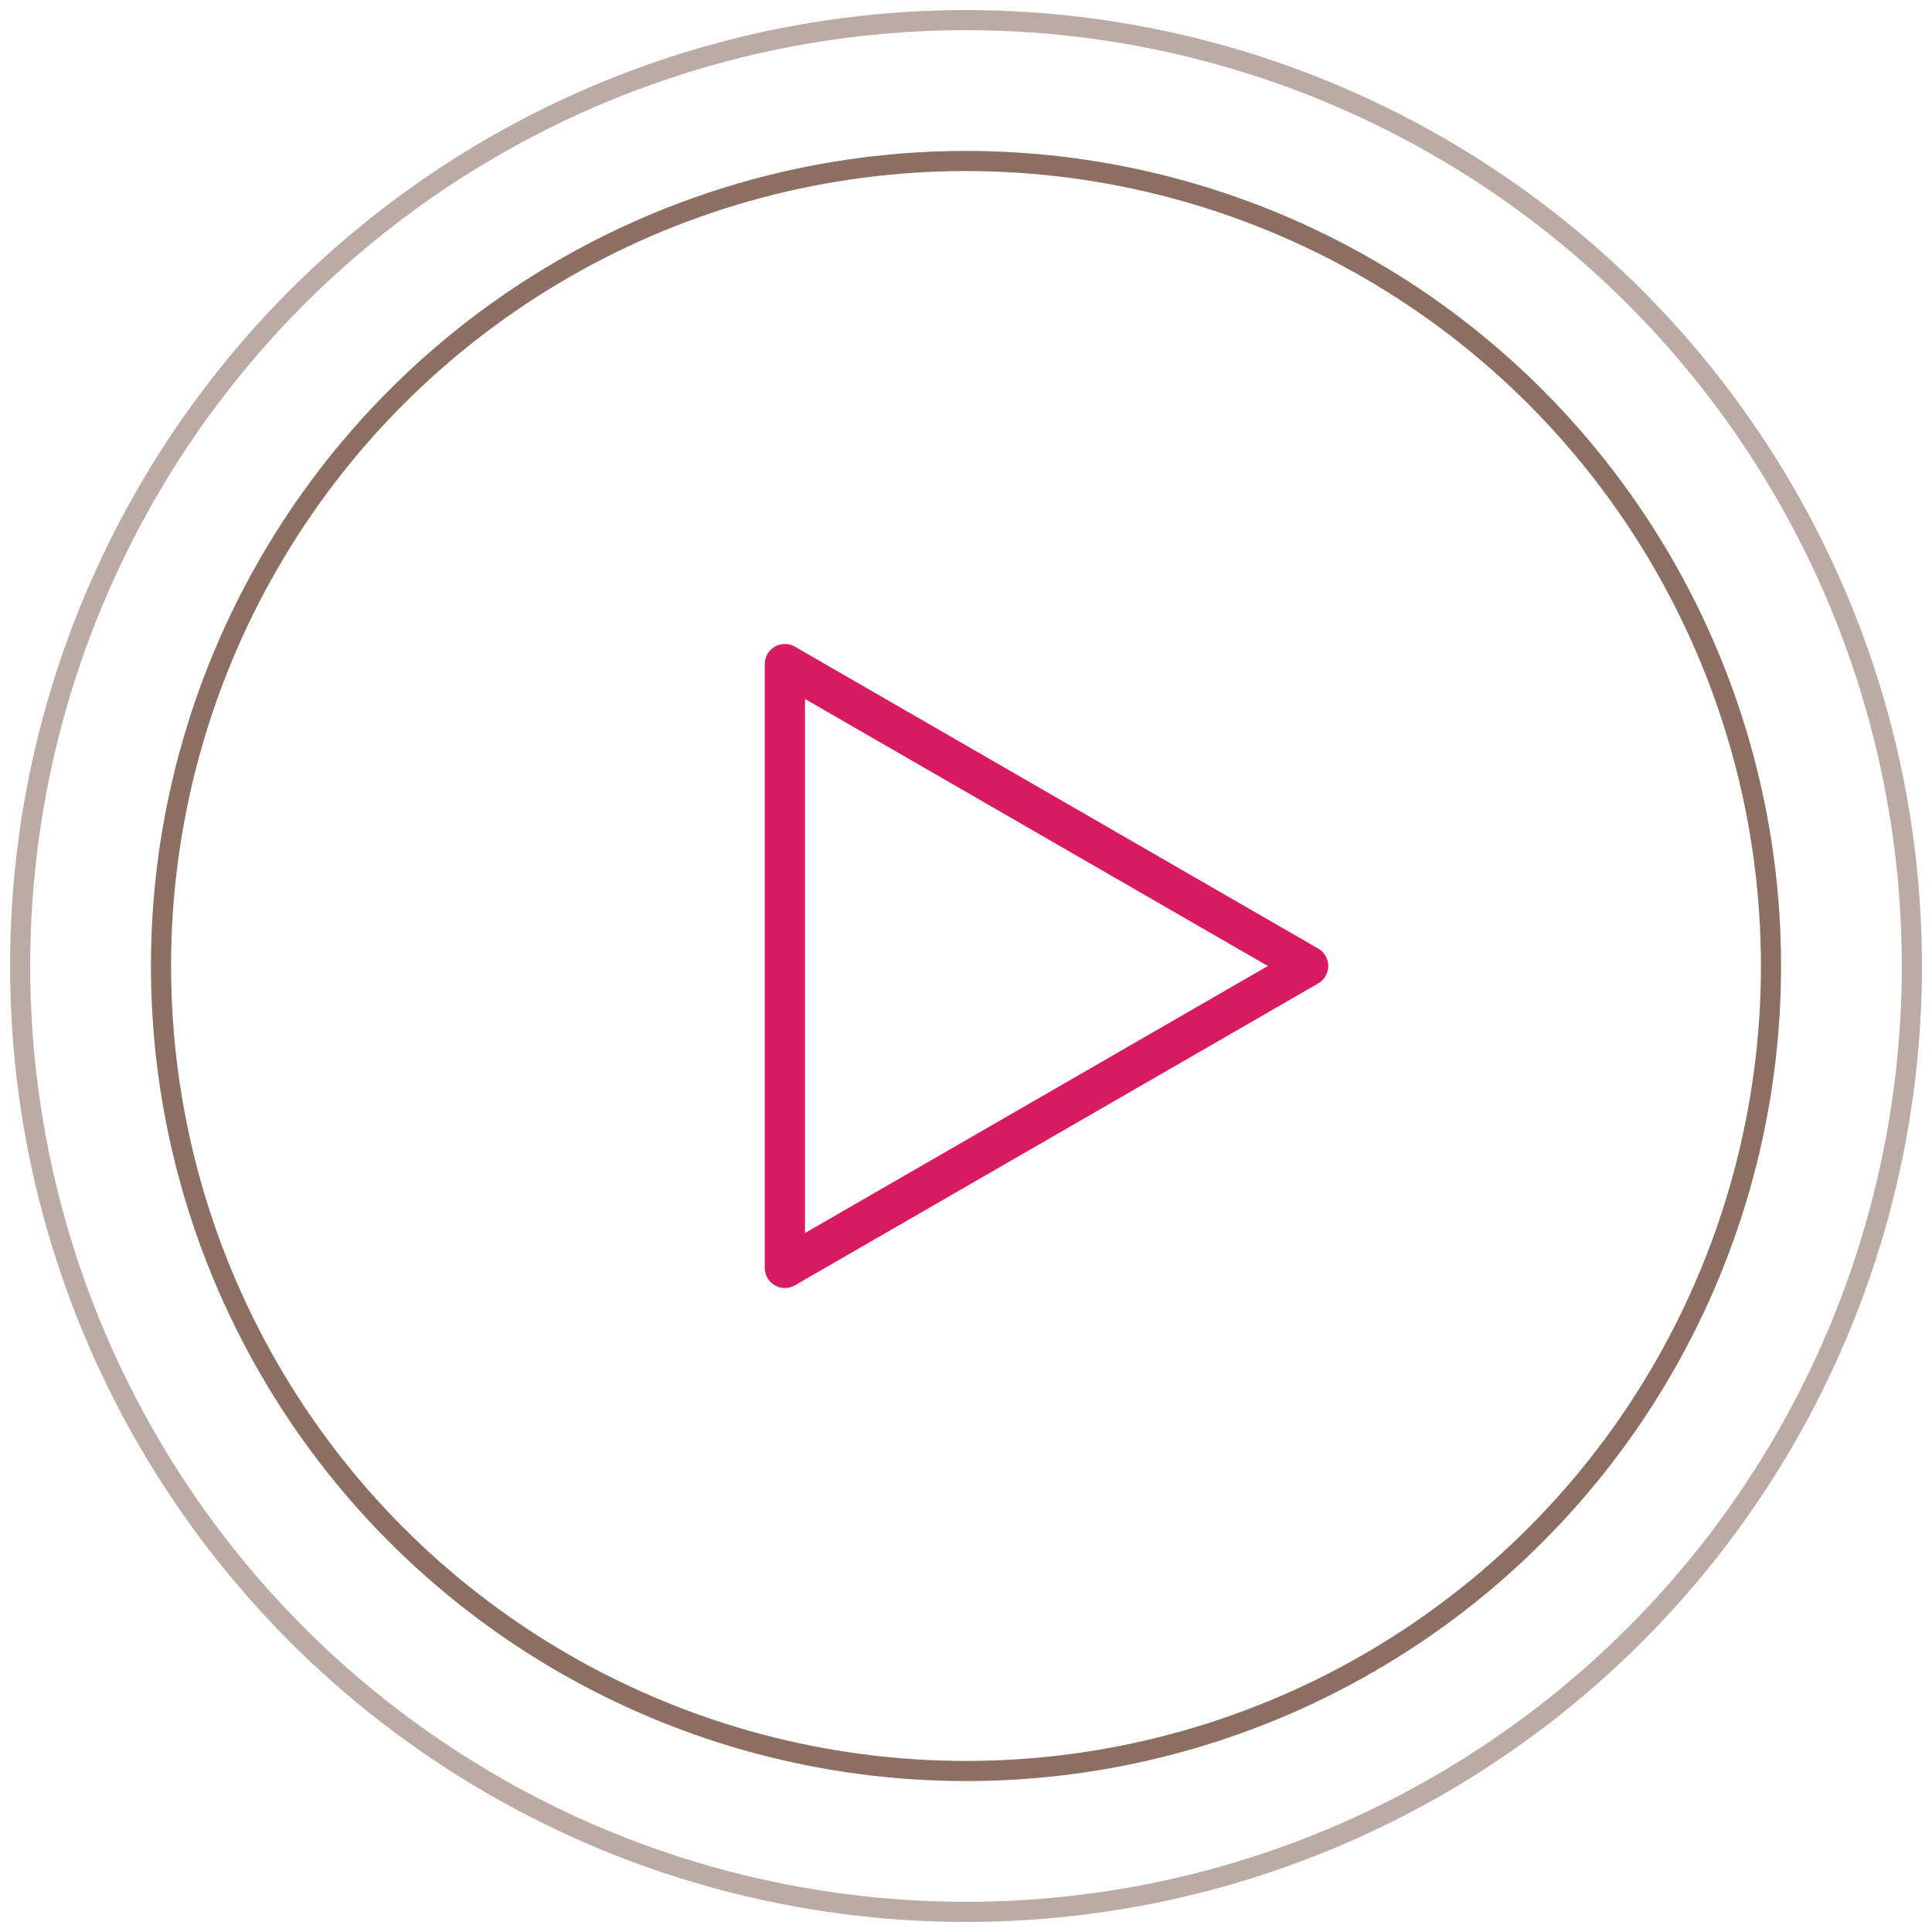 <?xml version="1.0" encoding="utf-8"?>
<!-- Generator: Adobe Illustrator 18.0.0, SVG Export Plug-In . SVG Version: 6.00 Build 0)  -->
<!DOCTYPE svg PUBLIC "-//W3C//DTD SVG 1.1//EN" "http://www.w3.org/Graphics/SVG/1.1/DTD/svg11.dtd">
<svg version="1.1" id="Layer_1" xmlns="http://www.w3.org/2000/svg" xmlns:xlink="http://www.w3.org/1999/xlink" x="0px" y="0px"
	 viewBox="0 0 96 96" enable-background="new 0 0 96 96" xml:space="preserve">
<g>
	<circle fill="none" stroke="#8D6E63" stroke-miterlimit="10" cx="48" cy="48" r="40"/>
	<circle fill="none" stroke="#BCAAA4" stroke-miterlimit="10" cx="48" cy="48" r="47"/>
	
		<polygon fill="none" stroke="#D81B60" stroke-width="2" stroke-linecap="round" stroke-linejoin="round" stroke-miterlimit="10" points="
		65,48 52,55.5 39,63 39,48 39,33 52,40.5 	"/>
</g>
</svg>
